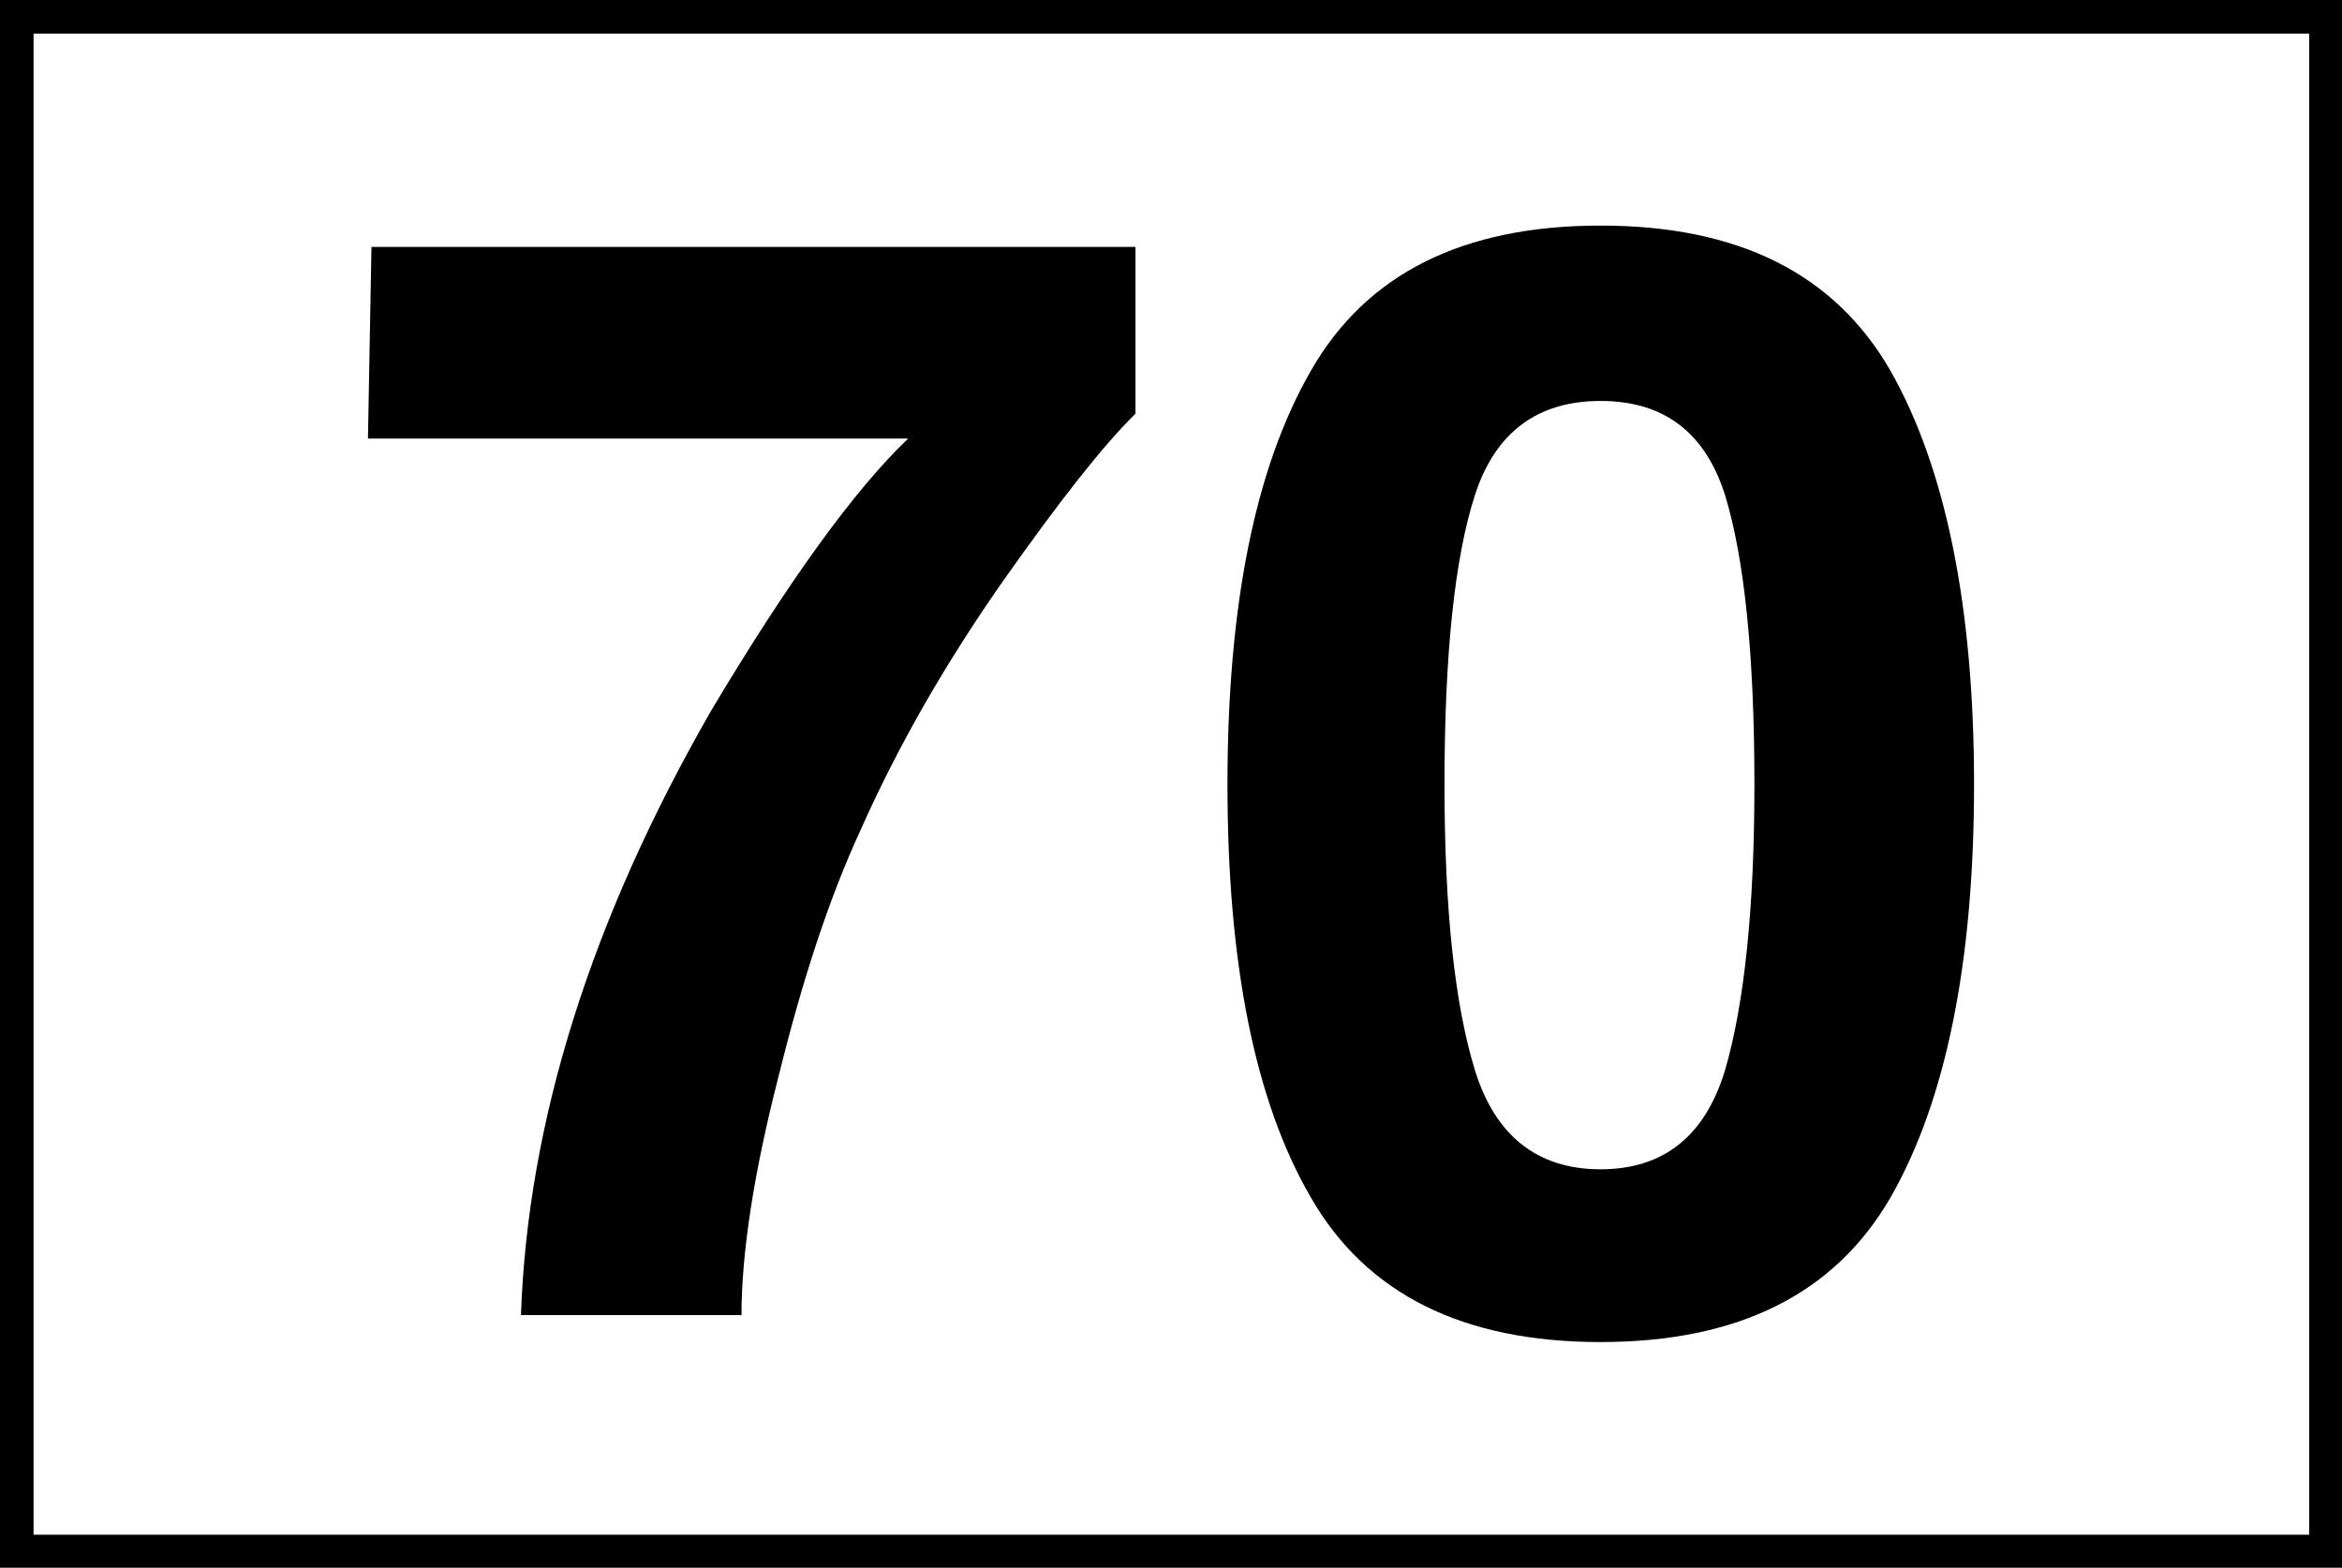<?xml version="1.0" encoding="UTF-8"?>
<svg xmlns="http://www.w3.org/2000/svg" xmlns:xlink="http://www.w3.org/1999/xlink" width="18" height="12.05" viewBox="0 0 18 12.05">
<rect x="0" y="0" width="18" height="12.05" fill="#808080" stroke="none"/>
<path fill-rule="nonzero" fill="rgb(100%, 100%, 100%)" fill-opacity="1" stroke-width="0.2" stroke-linecap="butt" stroke-linejoin="miter" stroke="rgb(0%, 0%, 0%)" stroke-opacity="1" stroke-miterlimit="4" d="M 0.1 0.1 L 13.858 0.1 L 13.858 9.245 L 0.1 9.245 Z M 0.1 0.1 " transform="matrix(1.29, 0, 0, 1.29, 0, 0)"/>
<path fill-rule="nonzero" fill="rgb(0%, 0%, 0%)" fill-opacity="1" d="M 8.727 3.18 C 8.48 3.422 8.145 3.848 7.707 4.469 C 7.273 5.09 6.906 5.723 6.613 6.383 C 6.375 6.898 6.168 7.527 5.984 8.273 C 5.793 9.016 5.699 9.633 5.699 10.109 L 4.004 10.109 C 4.055 8.621 4.543 7.066 5.469 5.457 C 6.066 4.457 6.57 3.762 6.98 3.371 L 2.828 3.371 L 2.855 1.898 L 8.727 1.898 Z M 11.102 6.031 C 11.102 6.988 11.18 7.719 11.336 8.227 C 11.492 8.73 11.816 8.988 12.301 8.988 C 12.789 8.988 13.105 8.73 13.258 8.227 C 13.406 7.719 13.484 6.988 13.484 6.031 C 13.484 5.027 13.406 4.289 13.258 3.805 C 13.105 3.324 12.789 3.082 12.301 3.082 C 11.816 3.082 11.492 3.324 11.336 3.805 C 11.18 4.289 11.102 5.027 11.102 6.031 Z M 12.301 1.734 C 13.363 1.734 14.102 2.105 14.531 2.852 C 14.953 3.598 15.172 4.66 15.172 6.031 C 15.172 7.406 14.953 8.465 14.531 9.203 C 14.102 9.945 13.363 10.316 12.301 10.316 C 11.242 10.316 10.5 9.945 10.074 9.203 C 9.645 8.465 9.434 7.406 9.434 6.031 C 9.434 4.66 9.645 3.598 10.074 2.852 C 10.5 2.105 11.242 1.734 12.301 1.734 Z M 2.531 1.062 "/>
</svg>
